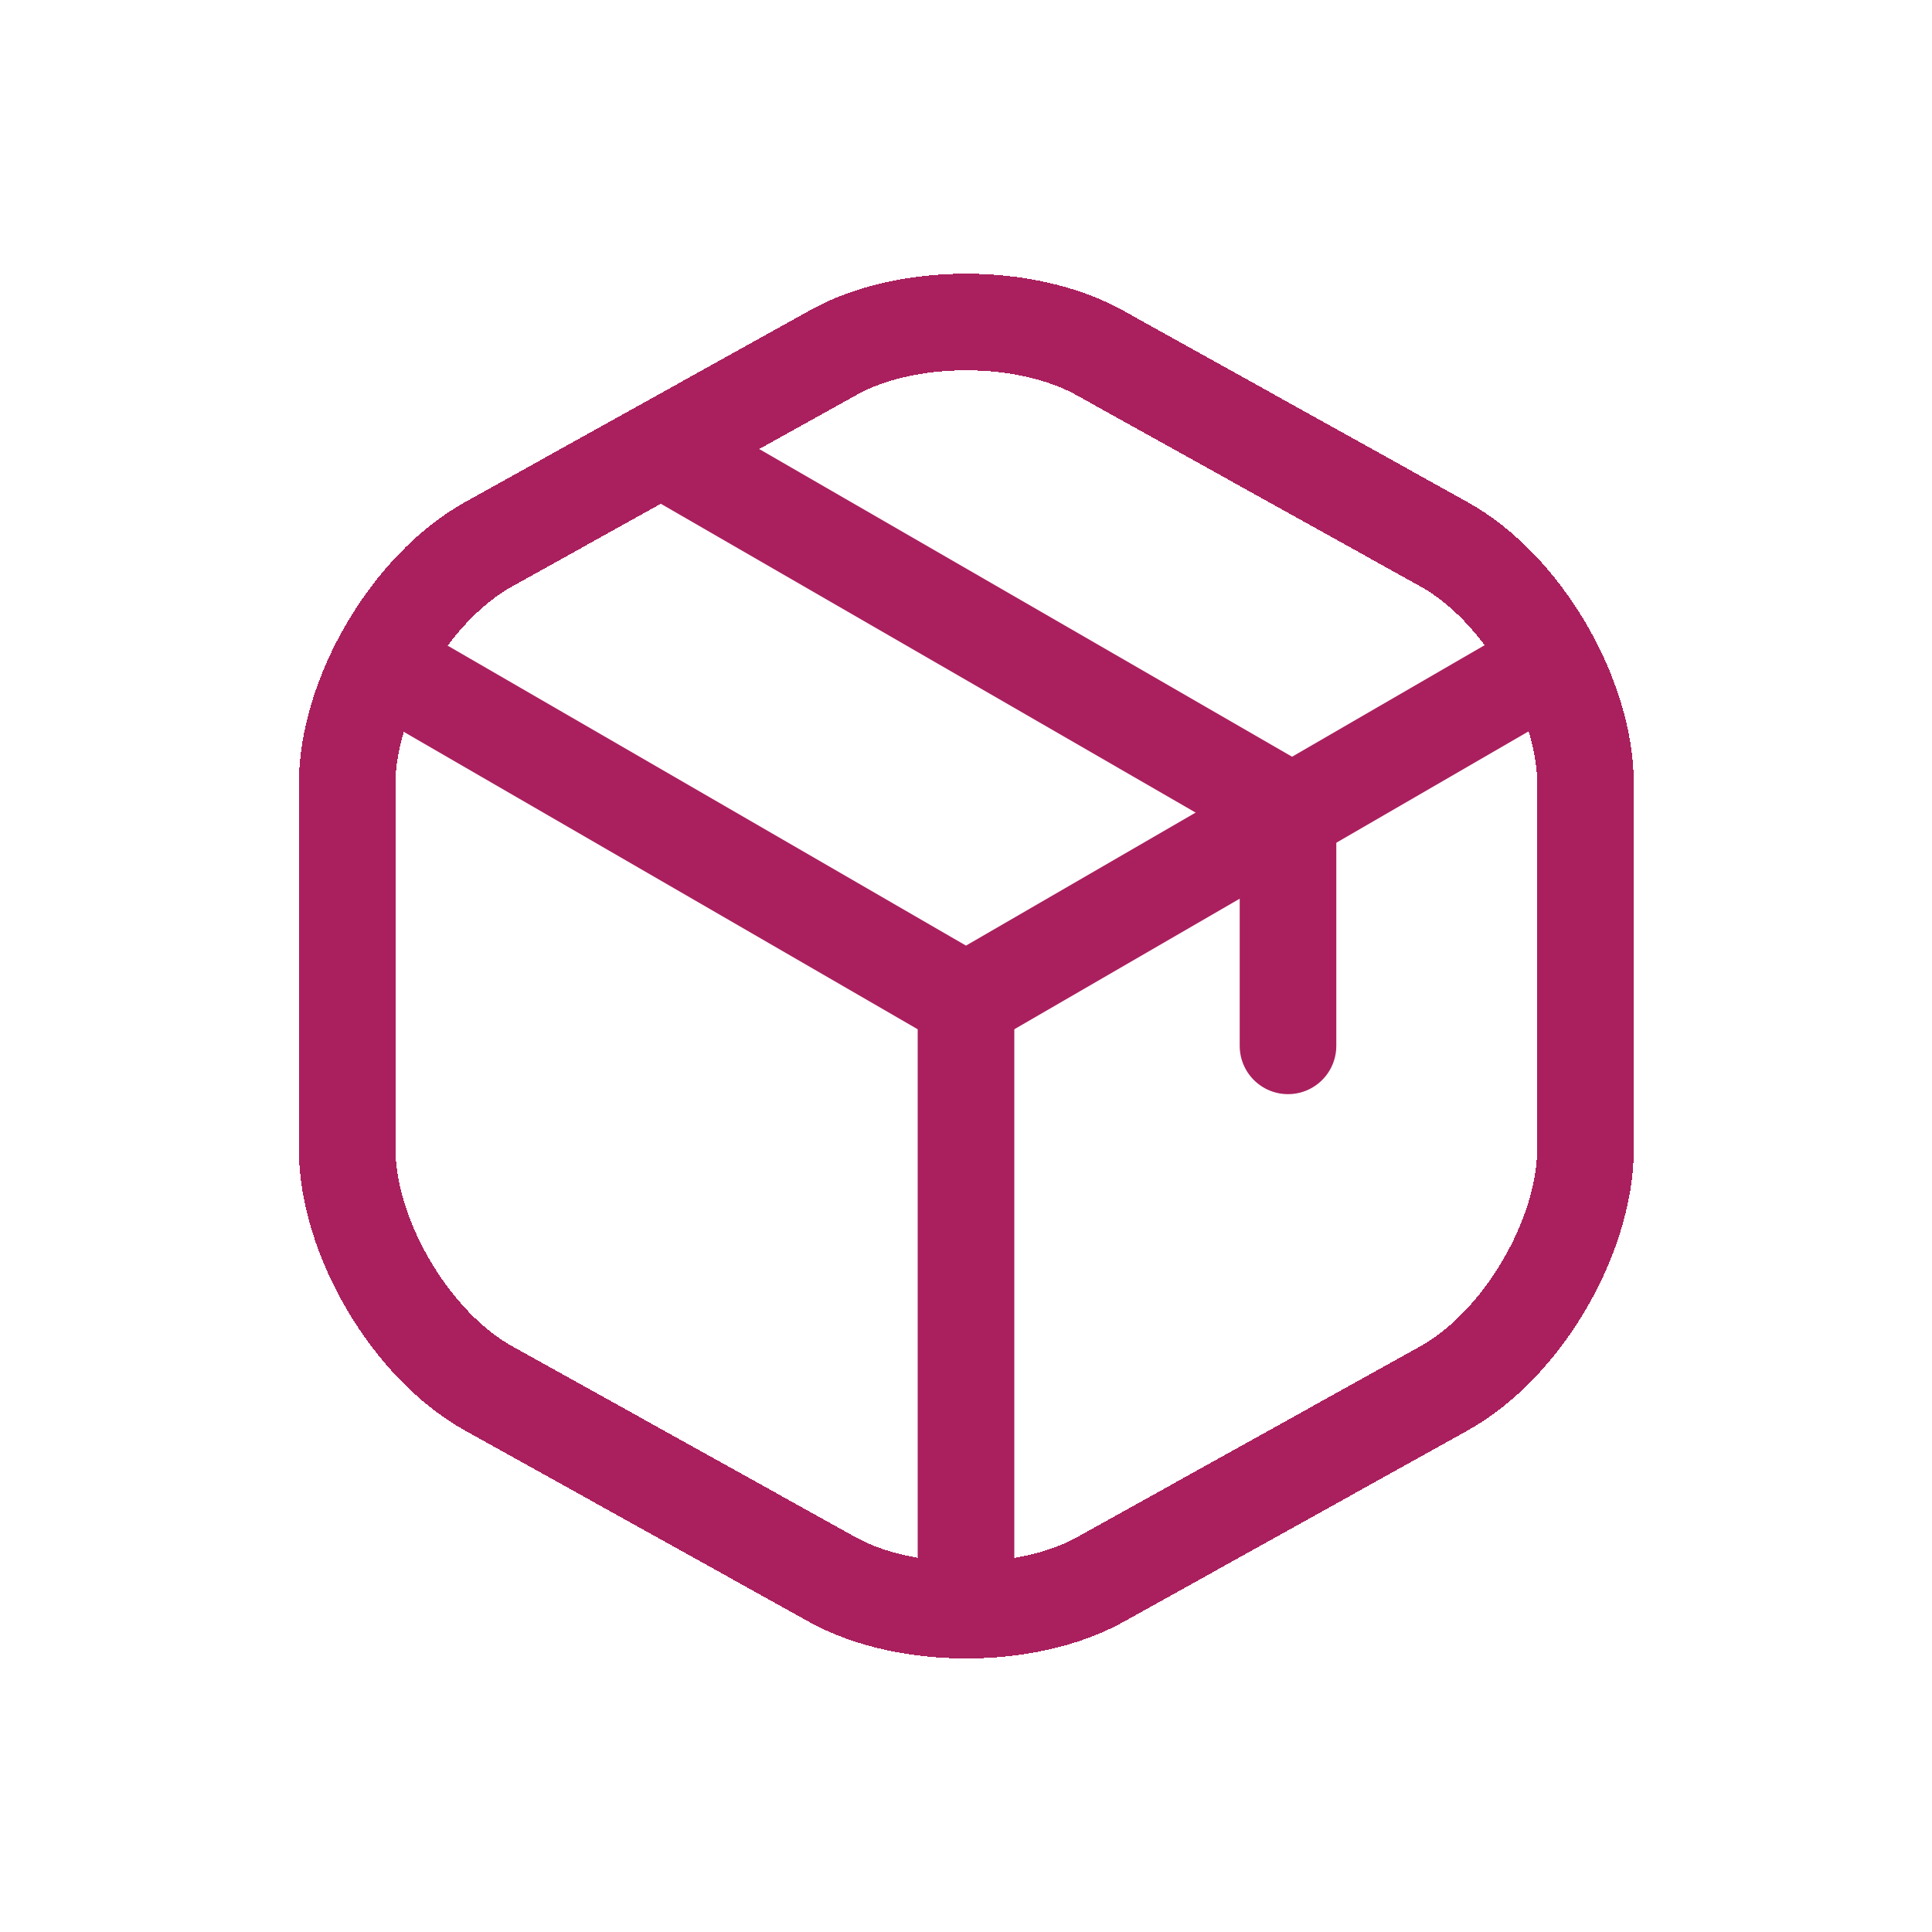 <svg width="30" height="30" viewBox="0 0 30 30" fill="none" xmlns="http://www.w3.org/2000/svg">
<g id="vuesax/linear/box">
<g id="box">
<g id="Group">
<g id="Group_2">
<path id="Vector" d="M6.17 10.44L15 15.55L23.77 10.47" stroke="#AA205E" stroke-width="1.5" stroke-linecap="round" stroke-linejoin="round"/>
<path id="Vector_2" d="M15 24.61V15.54" stroke="#AA205E" stroke-width="1.5" stroke-linecap="round" stroke-linejoin="round"/>
</g>
<g id="Vector_3" filter="url(#filter0_d_2024_171)">
<path d="M12.93 5.48L7.59 8.45C6.38 9.12 5.39 10.8 5.39 12.18V17.83C5.39 19.21 6.38 20.89 7.59 21.56L12.93 24.53C14.07 25.16 15.94 25.16 17.08 24.53L22.42 21.56C23.63 20.89 24.62 19.21 24.62 17.83V12.18C24.62 10.8 23.63 9.12 22.42 8.45L17.08 5.48C15.93 4.84 14.07 4.84 12.93 5.48Z" stroke="#AA205E" stroke-width="1.5" stroke-linecap="round" stroke-linejoin="round" shape-rendering="crispEdges"/>
</g>
</g>
<path id="Vector_4" d="M20 16.24V12.58L10.51 7.1" stroke="#AA205E" stroke-width="1.5" stroke-linecap="round" stroke-linejoin="round"/>
</g>
</g>
<defs>
<filter id="filter0_d_2024_171" x="0.64" y="0.25" width="28.73" height="29.503" filterUnits="userSpaceOnUse" color-interpolation-filters="sRGB">
<feFlood flood-opacity="0" result="BackgroundImageFix"/>
<feColorMatrix in="SourceAlpha" type="matrix" values="0 0 0 0 0 0 0 0 0 0 0 0 0 0 0 0 0 0 127 0" result="hardAlpha"/>
<feOffset/>
<feGaussianBlur stdDeviation="2"/>
<feComposite in2="hardAlpha" operator="out"/>
<feColorMatrix type="matrix" values="0 0 0 0 0.667 0 0 0 0 0.125 0 0 0 0 0.369 0 0 0 1 0"/>
<feBlend mode="normal" in2="BackgroundImageFix" result="effect1_dropShadow_2024_171"/>
<feBlend mode="normal" in="SourceGraphic" in2="effect1_dropShadow_2024_171" result="shape"/>
</filter>
</defs>
</svg>
